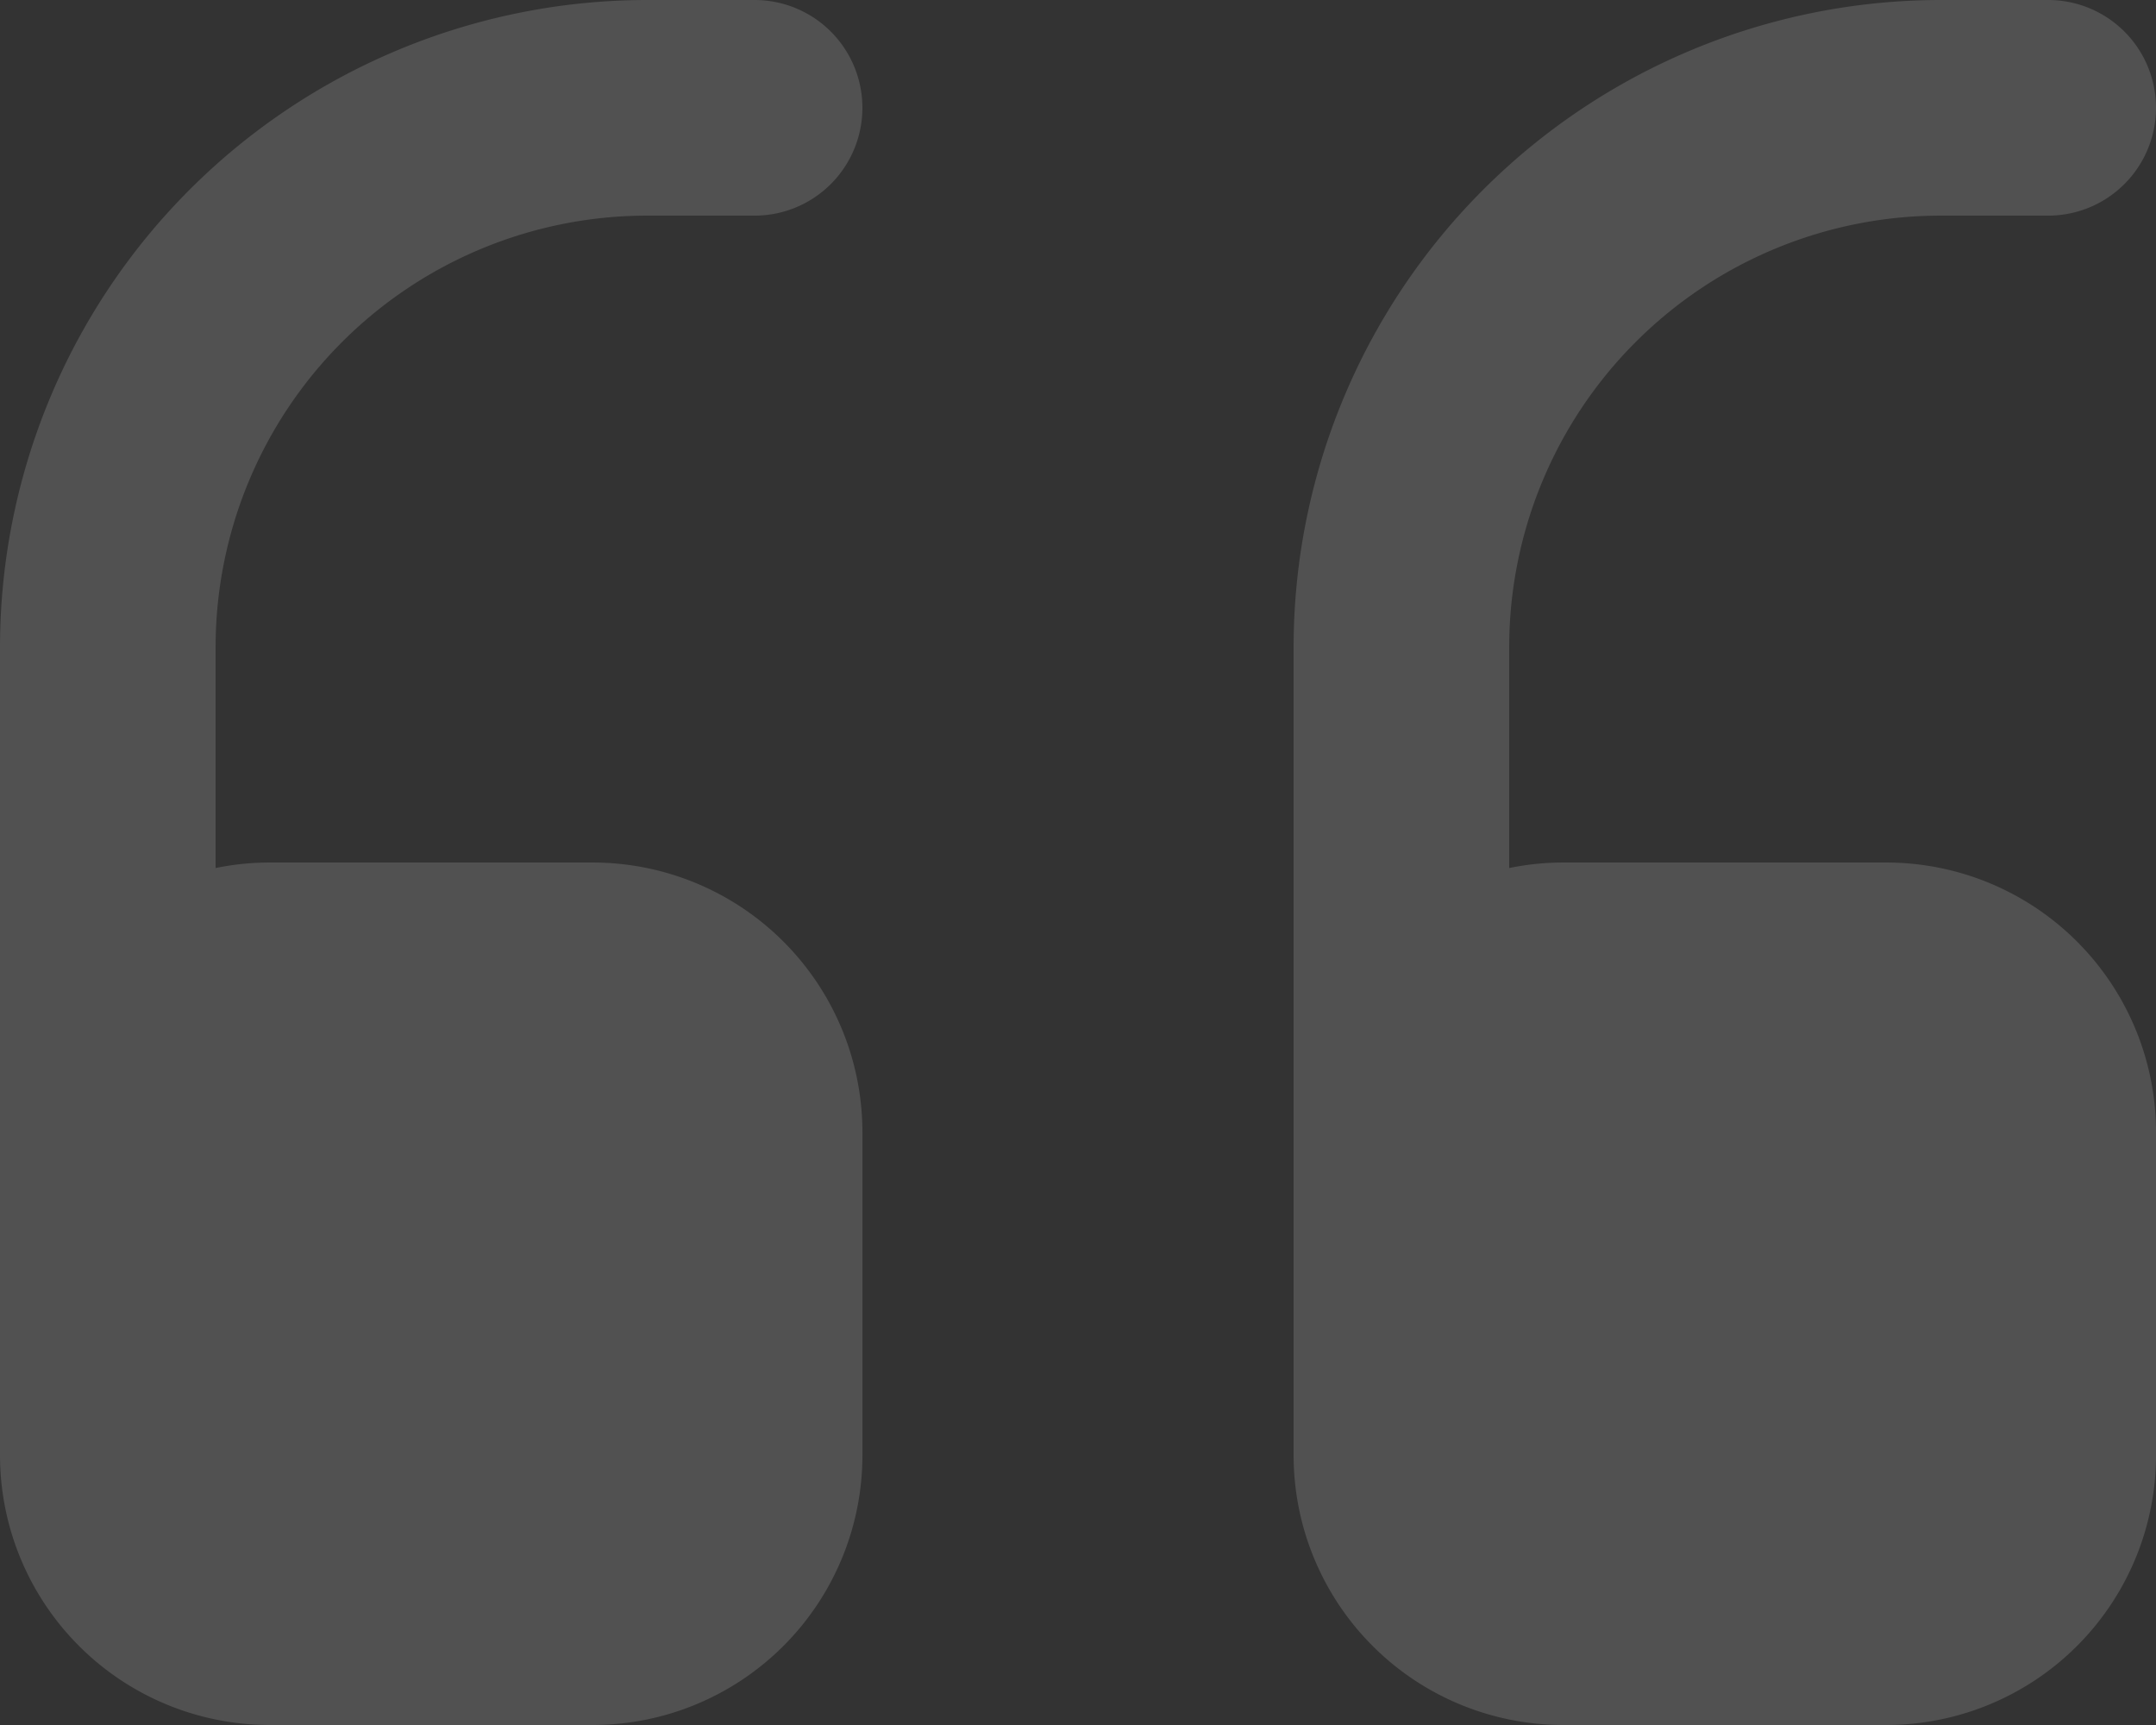 <svg xmlns="http://www.w3.org/2000/svg" width="115.245" height="92.196" viewBox="0 0 115.245 92.196"><rect x="0" y="0" width="115.245" height="92.196" fill="#333333" stroke="none"/><defs><style>.a{opacity:0.147;}.b{fill:#fff;}</style></defs><g class="a"><path class="b" d="M290.573.332h5.763a5.762,5.762,0,0,1,0,11.525h-5.763a23.072,23.072,0,0,0-23.048,23.049V46.725a14.359,14.359,0,0,1,2.881-.294h17.287A14.422,14.422,0,0,1,302.1,60.835V78.122a14.422,14.422,0,0,1-14.405,14.406H270.406A14.422,14.422,0,0,1,256,78.122V34.905A34.609,34.609,0,0,1,290.573.332Zm0,0" transform="translate(-256 -0.332)"/><path class="b" d="M34.573.332h5.763a5.762,5.762,0,0,1,0,11.525H34.573A23.072,23.072,0,0,0,11.525,34.905V46.725a14.359,14.359,0,0,1,2.881-.294H31.693A14.422,14.422,0,0,1,46.1,60.835V78.122A14.422,14.422,0,0,1,31.693,92.528H14.406A14.422,14.422,0,0,1,0,78.122V34.905A34.609,34.609,0,0,1,34.573.332Zm0,0" transform="translate(69.147 -0.332)"/></g></svg>